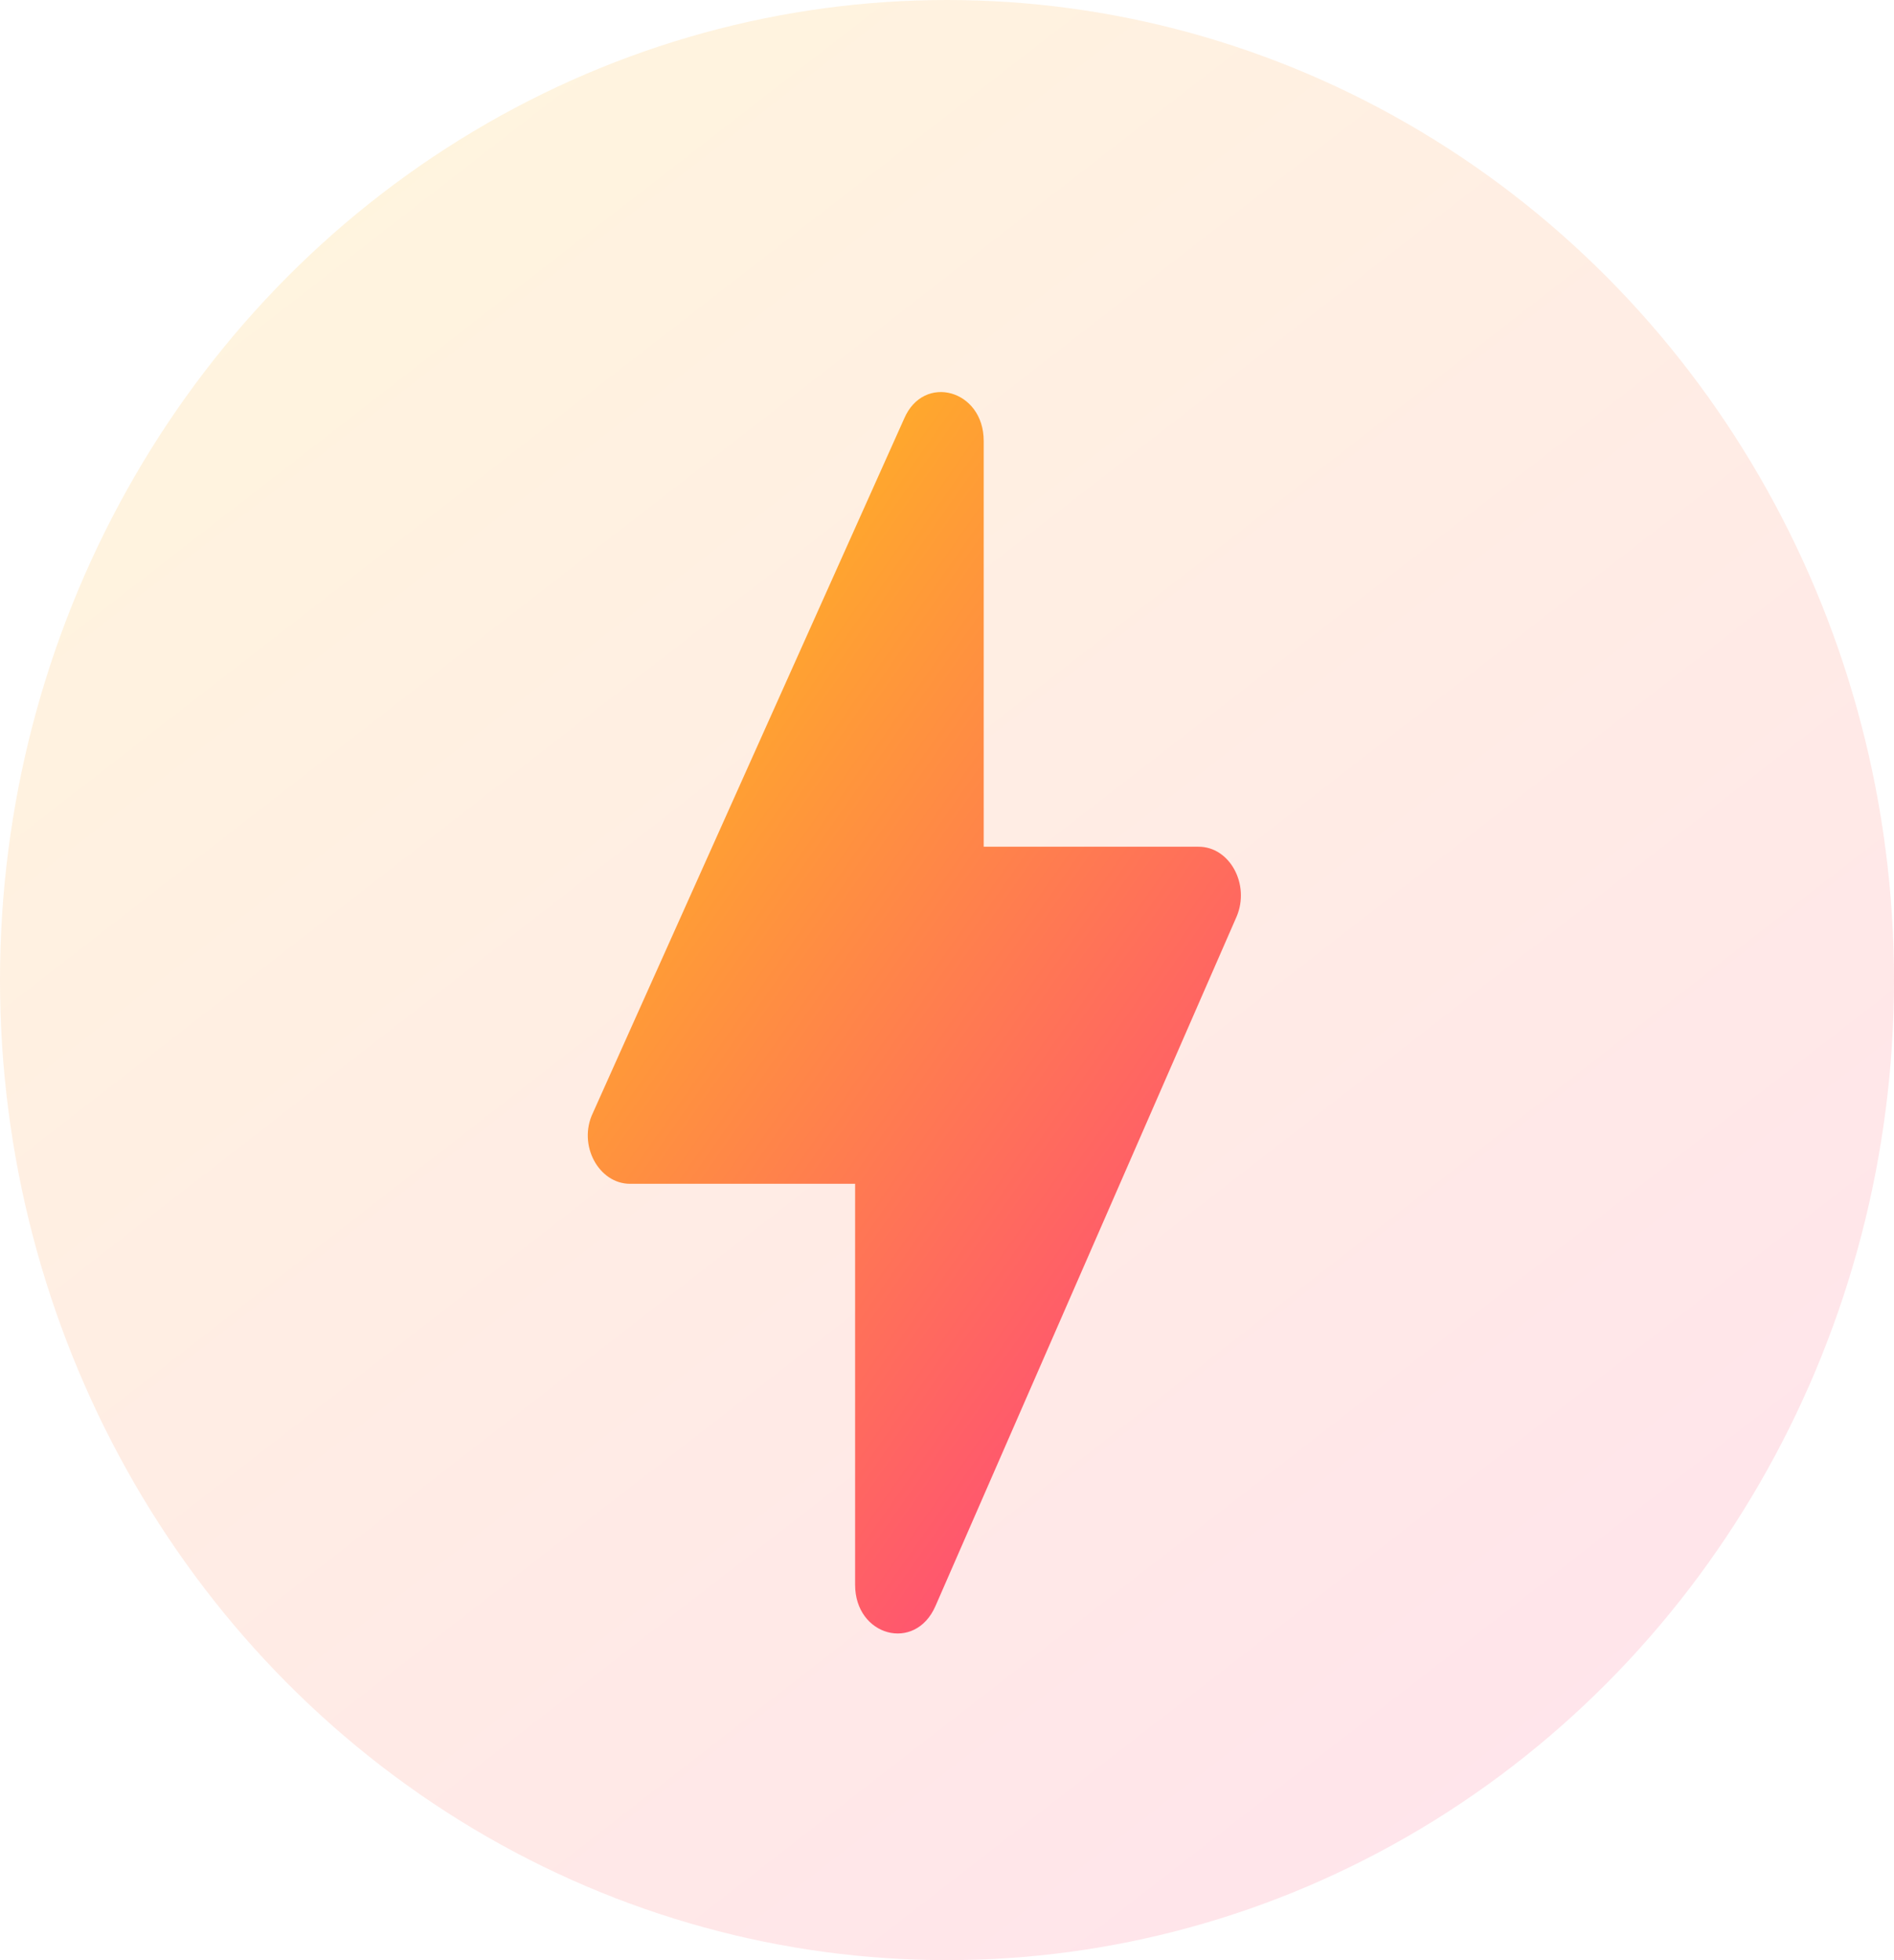 <svg width="29" height="30" viewBox="0 0 29 30" fill="none" xmlns="http://www.w3.org/2000/svg">
    <defs>
        <linearGradient id="paint0_linear_410_3017" x1="3.625" y1="3.35276e-07" x2="26.328" y2="29.261" gradientUnits="userSpaceOnUse">
            <stop stop-color="#FFBF1A"/>
            <stop offset="1" stop-color="#FF4080"/>
        </linearGradient>
        <linearGradient id="paint1_linear_410_3017" x1="10.25" y1="6" x2="24.209" y2="15.796" gradientUnits="userSpaceOnUse">
            <stop stop-color="#FFBF1A"/>
            <stop offset="1" stop-color="#FF4080"/>
        </linearGradient>
    </defs>
    <ellipse cx="14.5" cy="15" rx="14.5" ry="15" fill="url(#paint0_linear_410_3017)" fill-opacity="0.15"/>
    <path d="M13.093 24.255V18.118H9.647C9.168 18.118 8.844 17.525 9.077 17.036L13.844 6.407C14.142 5.711 15.062 5.963 15.062 6.748V12.959H18.352C18.831 12.959 19.142 13.537 18.935 14.027L14.323 24.581C14.012 25.293 13.093 25.041 13.093 24.255Z" fill="url(#paint1_linear_410_3017)"/>
</svg>
